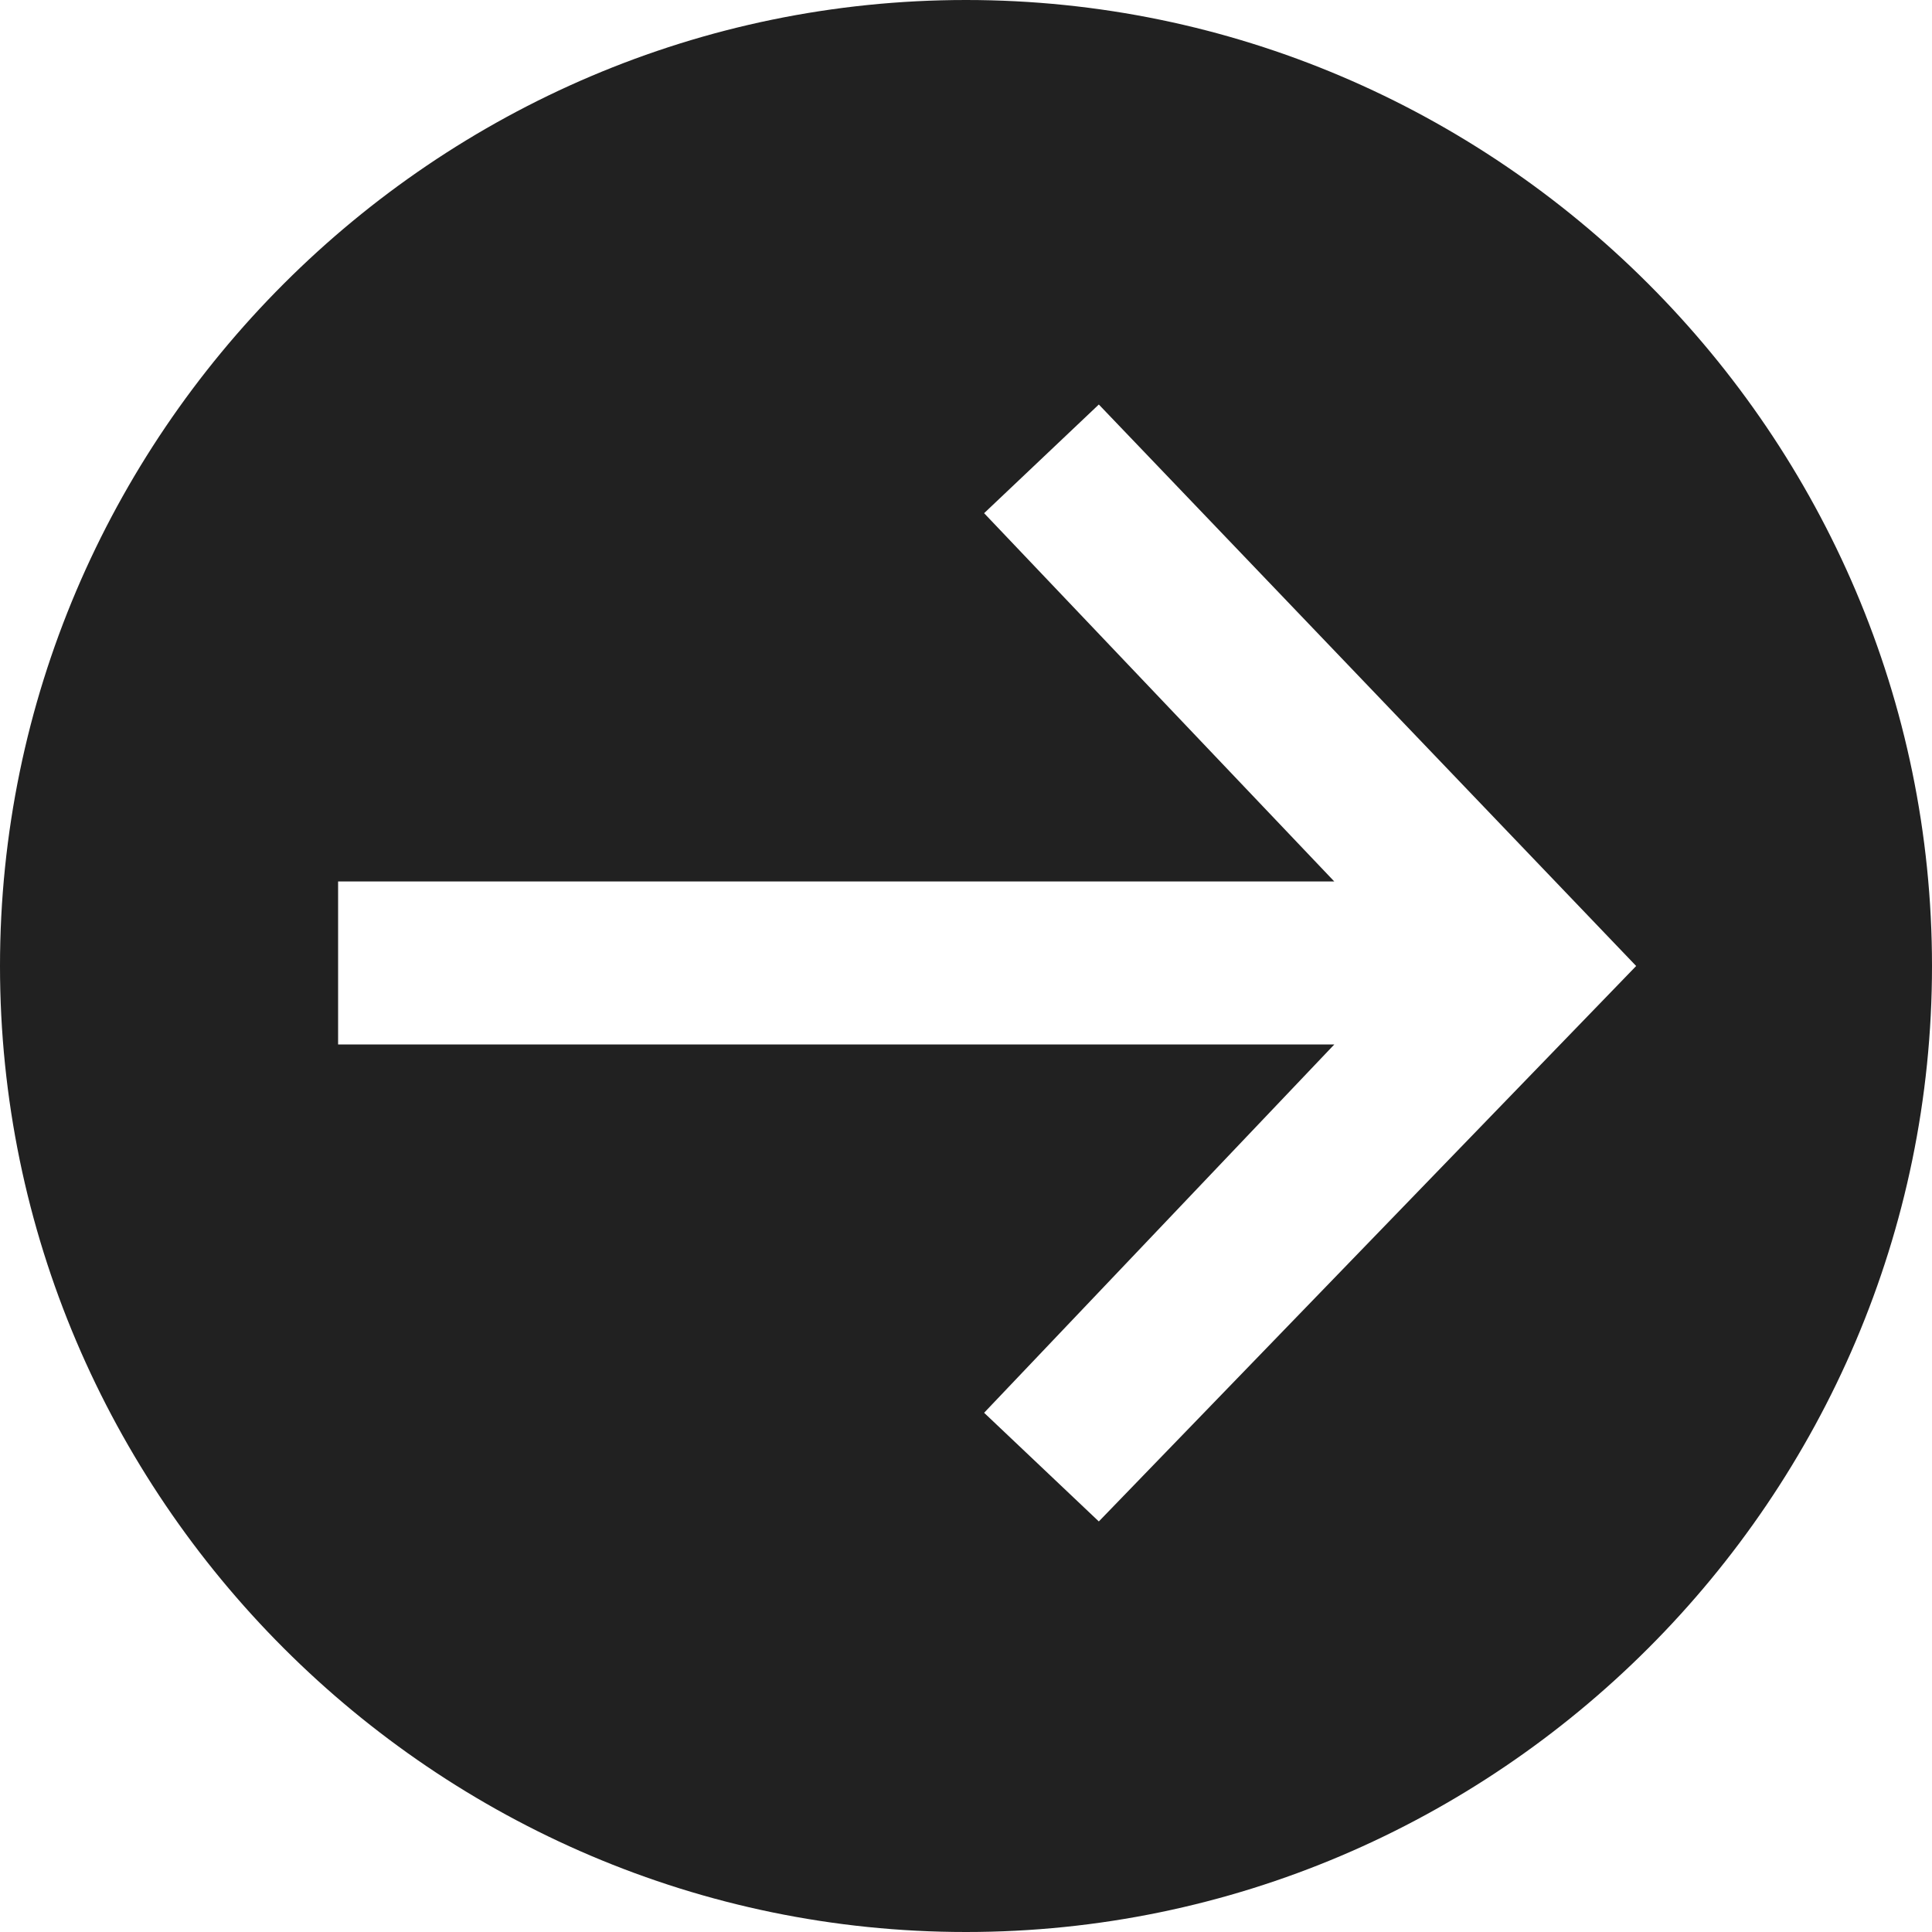 <svg xmlns="http://www.w3.org/2000/svg" height="32" width="32" viewBox="0 0 32 32"><title>forward arrow filled</title><g fill="#212121" class="nc-icon-wrapper"><path d="M16 0C7.2 0 0 7.2 0 16s7.2 16 16 16 16-7.2 16-16S24.8 0 16 0zm2.2 25.2l-1.9-1.8 5.8-6.1H5.6v-2.7h16.5l-5.8-6.1 1.9-1.8 8.9 9.3-8.9 9.2z" fill-rule="evenodd" clip-rule="evenodd"></path></g></svg>